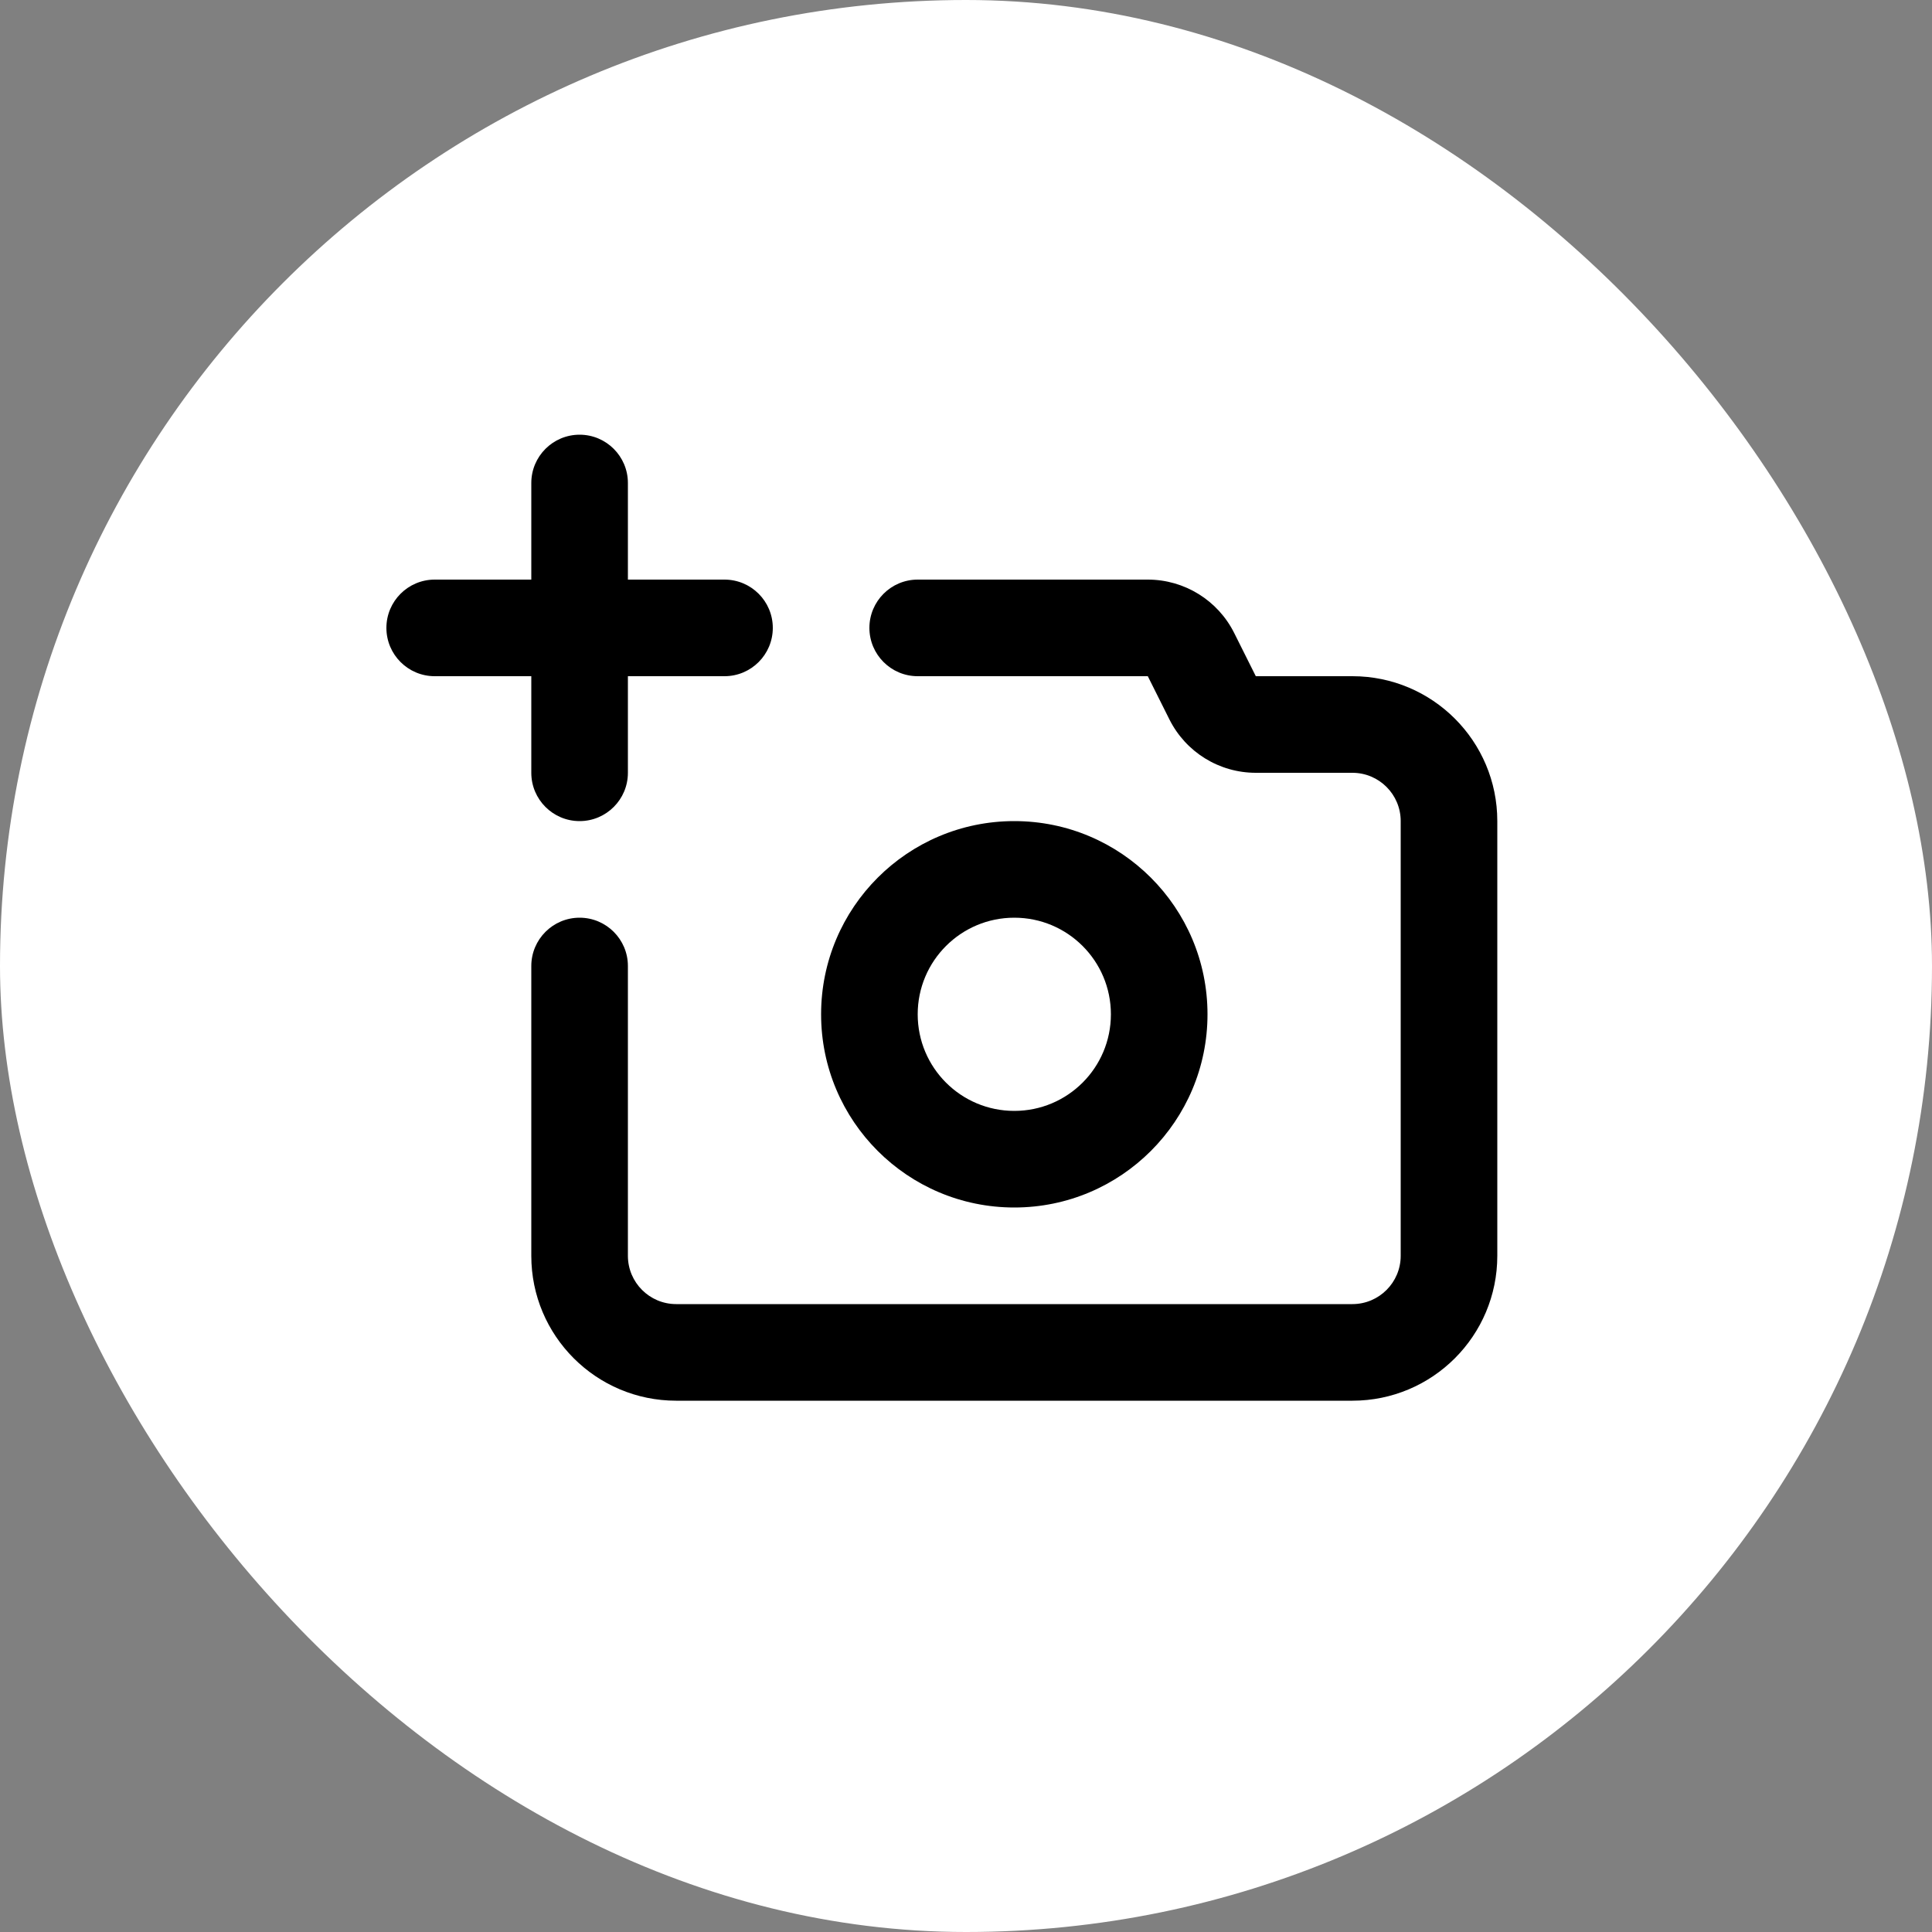 <svg width="40" height="40" viewBox="0 0 40 40" fill="none" xmlns="http://www.w3.org/2000/svg">
<rect x="0" y="0" width="40" height="40" fill="#808080" stroke="none"/>
<rect width="40" height="40" rx="20" fill="white"/>
<path fill-rule="evenodd" clip-rule="evenodd" d="M19 21C19 22.105 19.895 23 21 23C22.105 23 23 22.105 23 21C23 19.895 22.105 19 21 19C19.895 19 19 19.895 19 21ZM21 17C18.791 17 17 18.791 17 21C17 23.209 18.791 25 21 25C23.209 25 25 23.209 25 21C25 18.791 23.209 17 21 17Z" fill="black"/>
<path d="M12 19C11.448 19 11 19.448 11 20V26C11 27.657 12.343 29 14 29H28C29.657 29 31 27.657 31 26V17C31 15.343 29.657 14 28 14H26L25.553 13.106C25.214 12.428 24.521 12 23.764 12H19C18.448 12 18 12.448 18 13C18 13.552 18.448 14 19 14L23.764 14L24.211 14.894C24.55 15.572 25.242 16 26 16H28C28.552 16 29 16.448 29 17V26C29 26.552 28.552 27 28 27H14C13.448 27 13 26.552 13 26V20C13 19.448 12.552 19 12 19Z" fill="black"/>
<path fill-rule="evenodd" clip-rule="evenodd" d="M12 9C12.552 9 13 9.448 13 10V12H15C15.552 12 16 12.448 16 13C16 13.552 15.552 14 15 14H13V16C13 16.552 12.552 17 12 17C11.448 17 11 16.552 11 16V14H9C8.448 14 8 13.552 8 13C8 12.448 8.448 12 9 12H11V10C11 9.448 11.448 9 12 9Z" fill="black"/>
</svg>
